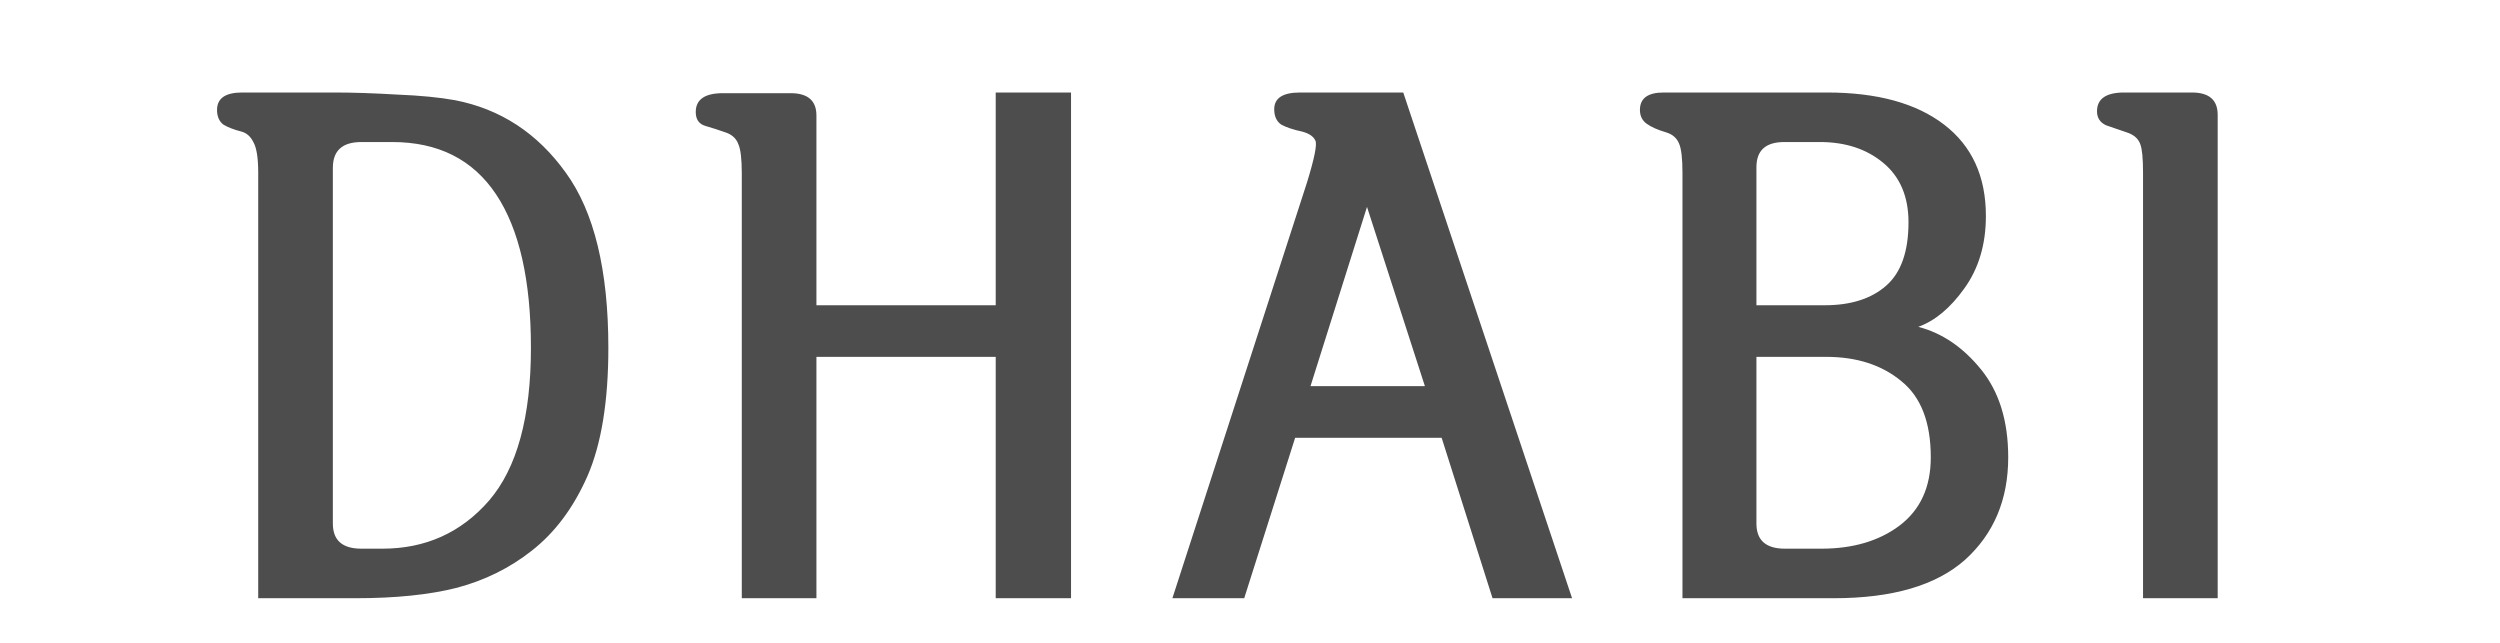 <svg width="70" height="18" viewBox="0 0 70 18" fill="none" xmlns="http://www.w3.org/2000/svg">
<path d="M7.23 4.836C7.23 4.419 7.184 4.133 7.093 3.977C7.015 3.82 6.904 3.723 6.761 3.684C6.553 3.632 6.383 3.566 6.253 3.488C6.136 3.397 6.077 3.26 6.077 3.078C6.077 2.753 6.312 2.59 6.78 2.59H9.359C9.879 2.59 10.465 2.609 11.116 2.648C11.767 2.674 12.308 2.727 12.738 2.805C14.014 3.052 15.049 3.729 15.843 4.836C16.637 5.93 17.034 7.564 17.034 9.738C17.034 11.236 16.839 12.434 16.448 13.332C16.058 14.217 15.537 14.914 14.886 15.422C14.274 15.904 13.577 16.249 12.796 16.457C12.028 16.652 11.084 16.75 9.964 16.75H7.23V4.836ZM10.706 15.363C11.917 15.363 12.913 14.914 13.694 14.016C14.476 13.104 14.866 11.678 14.866 9.738C14.866 7.85 14.541 6.418 13.89 5.441C13.239 4.465 12.269 3.977 10.98 3.977H10.12C9.586 3.977 9.32 4.217 9.32 4.699V14.66C9.32 15.129 9.586 15.363 10.12 15.363H10.706ZM22.86 16.75H20.77V4.855C20.77 4.452 20.738 4.178 20.673 4.035C20.621 3.892 20.516 3.788 20.36 3.723C20.139 3.645 19.937 3.579 19.755 3.527C19.572 3.475 19.481 3.345 19.481 3.137C19.481 2.785 19.735 2.609 20.243 2.609H22.137C22.619 2.609 22.86 2.818 22.86 3.234V8.547H27.88V2.59H29.989V16.75H27.88V9.992H22.86V16.75ZM41.791 16.75L40.366 12.258H36.264L34.838 16.75H32.827L36.596 5.109C36.804 4.432 36.883 4.042 36.831 3.938C36.778 3.82 36.655 3.736 36.459 3.684C36.212 3.632 36.017 3.566 35.873 3.488C35.743 3.397 35.678 3.254 35.678 3.059C35.678 2.746 35.919 2.59 36.401 2.59H39.291L44.018 16.75H41.791ZM39.897 10.812L38.276 5.793L36.694 10.812H39.897ZM49.18 4.68V8.547H51.094C51.823 8.547 52.396 8.365 52.812 8C53.229 7.635 53.438 7.043 53.438 6.223C53.438 5.507 53.203 4.953 52.734 4.562C52.266 4.172 51.673 3.977 50.957 3.977H49.961C49.44 3.977 49.18 4.211 49.18 4.68ZM49.18 14.66C49.18 15.129 49.447 15.363 49.98 15.363H50.996C51.882 15.363 52.611 15.148 53.184 14.719C53.77 14.276 54.062 13.638 54.062 12.805C54.062 11.828 53.789 11.118 53.242 10.676C52.695 10.22 51.992 9.992 51.133 9.992H49.18V14.66ZM51.348 16.75H47.109V4.836C47.109 4.432 47.077 4.159 47.012 4.016C46.947 3.859 46.823 3.755 46.641 3.703C46.419 3.638 46.243 3.56 46.113 3.469C45.983 3.378 45.918 3.247 45.918 3.078C45.918 2.753 46.139 2.59 46.582 2.59H51.152C52.559 2.59 53.652 2.889 54.434 3.488C55.215 4.087 55.605 4.94 55.605 6.047C55.605 6.841 55.404 7.518 55 8.078C54.609 8.625 54.18 8.983 53.711 9.152C54.375 9.322 54.961 9.719 55.469 10.344C55.977 10.969 56.23 11.789 56.23 12.805C56.23 13.99 55.827 14.947 55.02 15.676C54.212 16.392 52.988 16.75 51.348 16.75ZM62.095 16.75H60.005V4.836C60.005 4.432 59.979 4.165 59.927 4.035C59.875 3.892 59.765 3.788 59.595 3.723C59.361 3.645 59.153 3.573 58.97 3.508C58.801 3.43 58.716 3.299 58.716 3.117C58.716 2.766 58.97 2.59 59.478 2.59H61.373C61.854 2.59 62.095 2.798 62.095 3.215V16.75Z" fill="#4D4D4D"/>
</svg>
